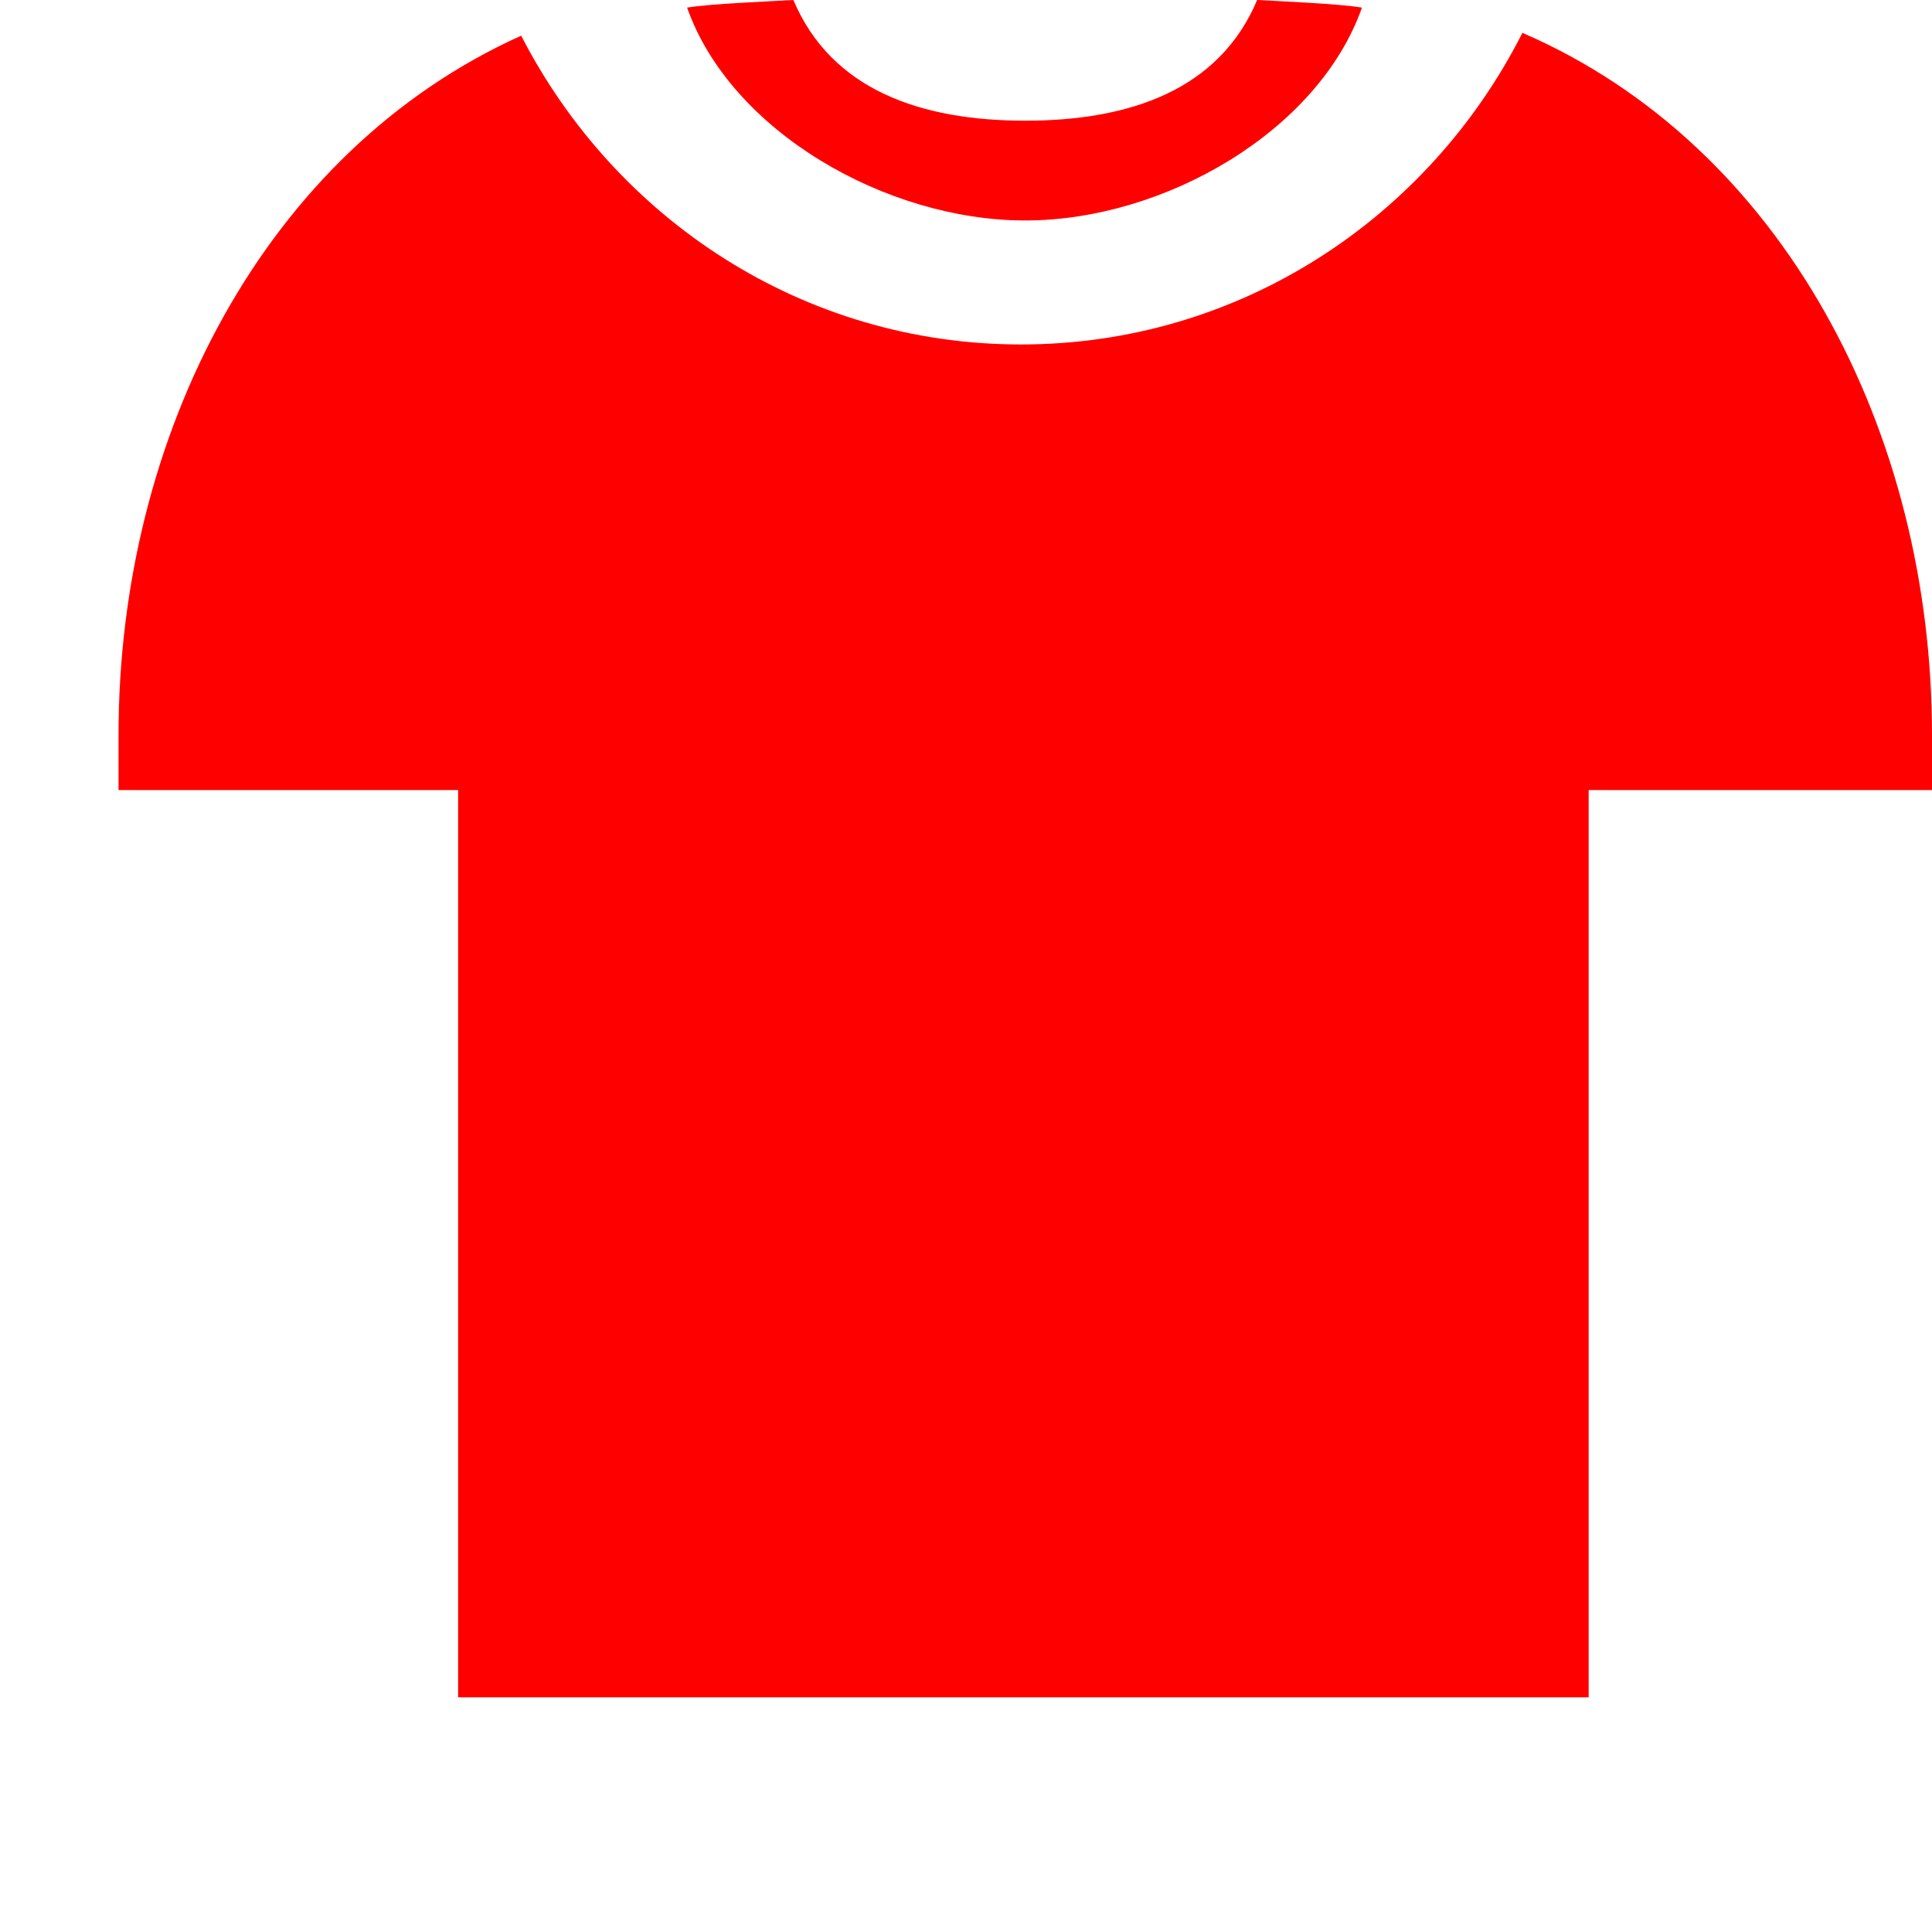<svg viewBox="0 0 17 17" xmlns="http://www.w3.org/2000/svg"><g fill="#ff0000" fill-rule="evenodd" transform="translate(1)"><path d="m8.021 1.062c-.917 0-1.705-.27-2.04-1.062-.206.012-.735.033-.935.067.383 1.088 1.752 1.873 2.975 1.873s2.58-.785 2.963-1.873c-.199-.034-.719-.056-.922-.067-.334.793-1.123 1.062-2.041 1.062z"/><path d="m12.396.289c-.82 1.62-2.479 2.742-4.412 2.742-1.924 0-3.572-1.11-4.398-2.717-2.256 1.016-3.543 3.516-3.543 6.152v.486h2.988v7.983h9.948v-7.983h3.021v-.486c0-2.663-1.306-5.183-3.604-6.177z"/></g></svg>